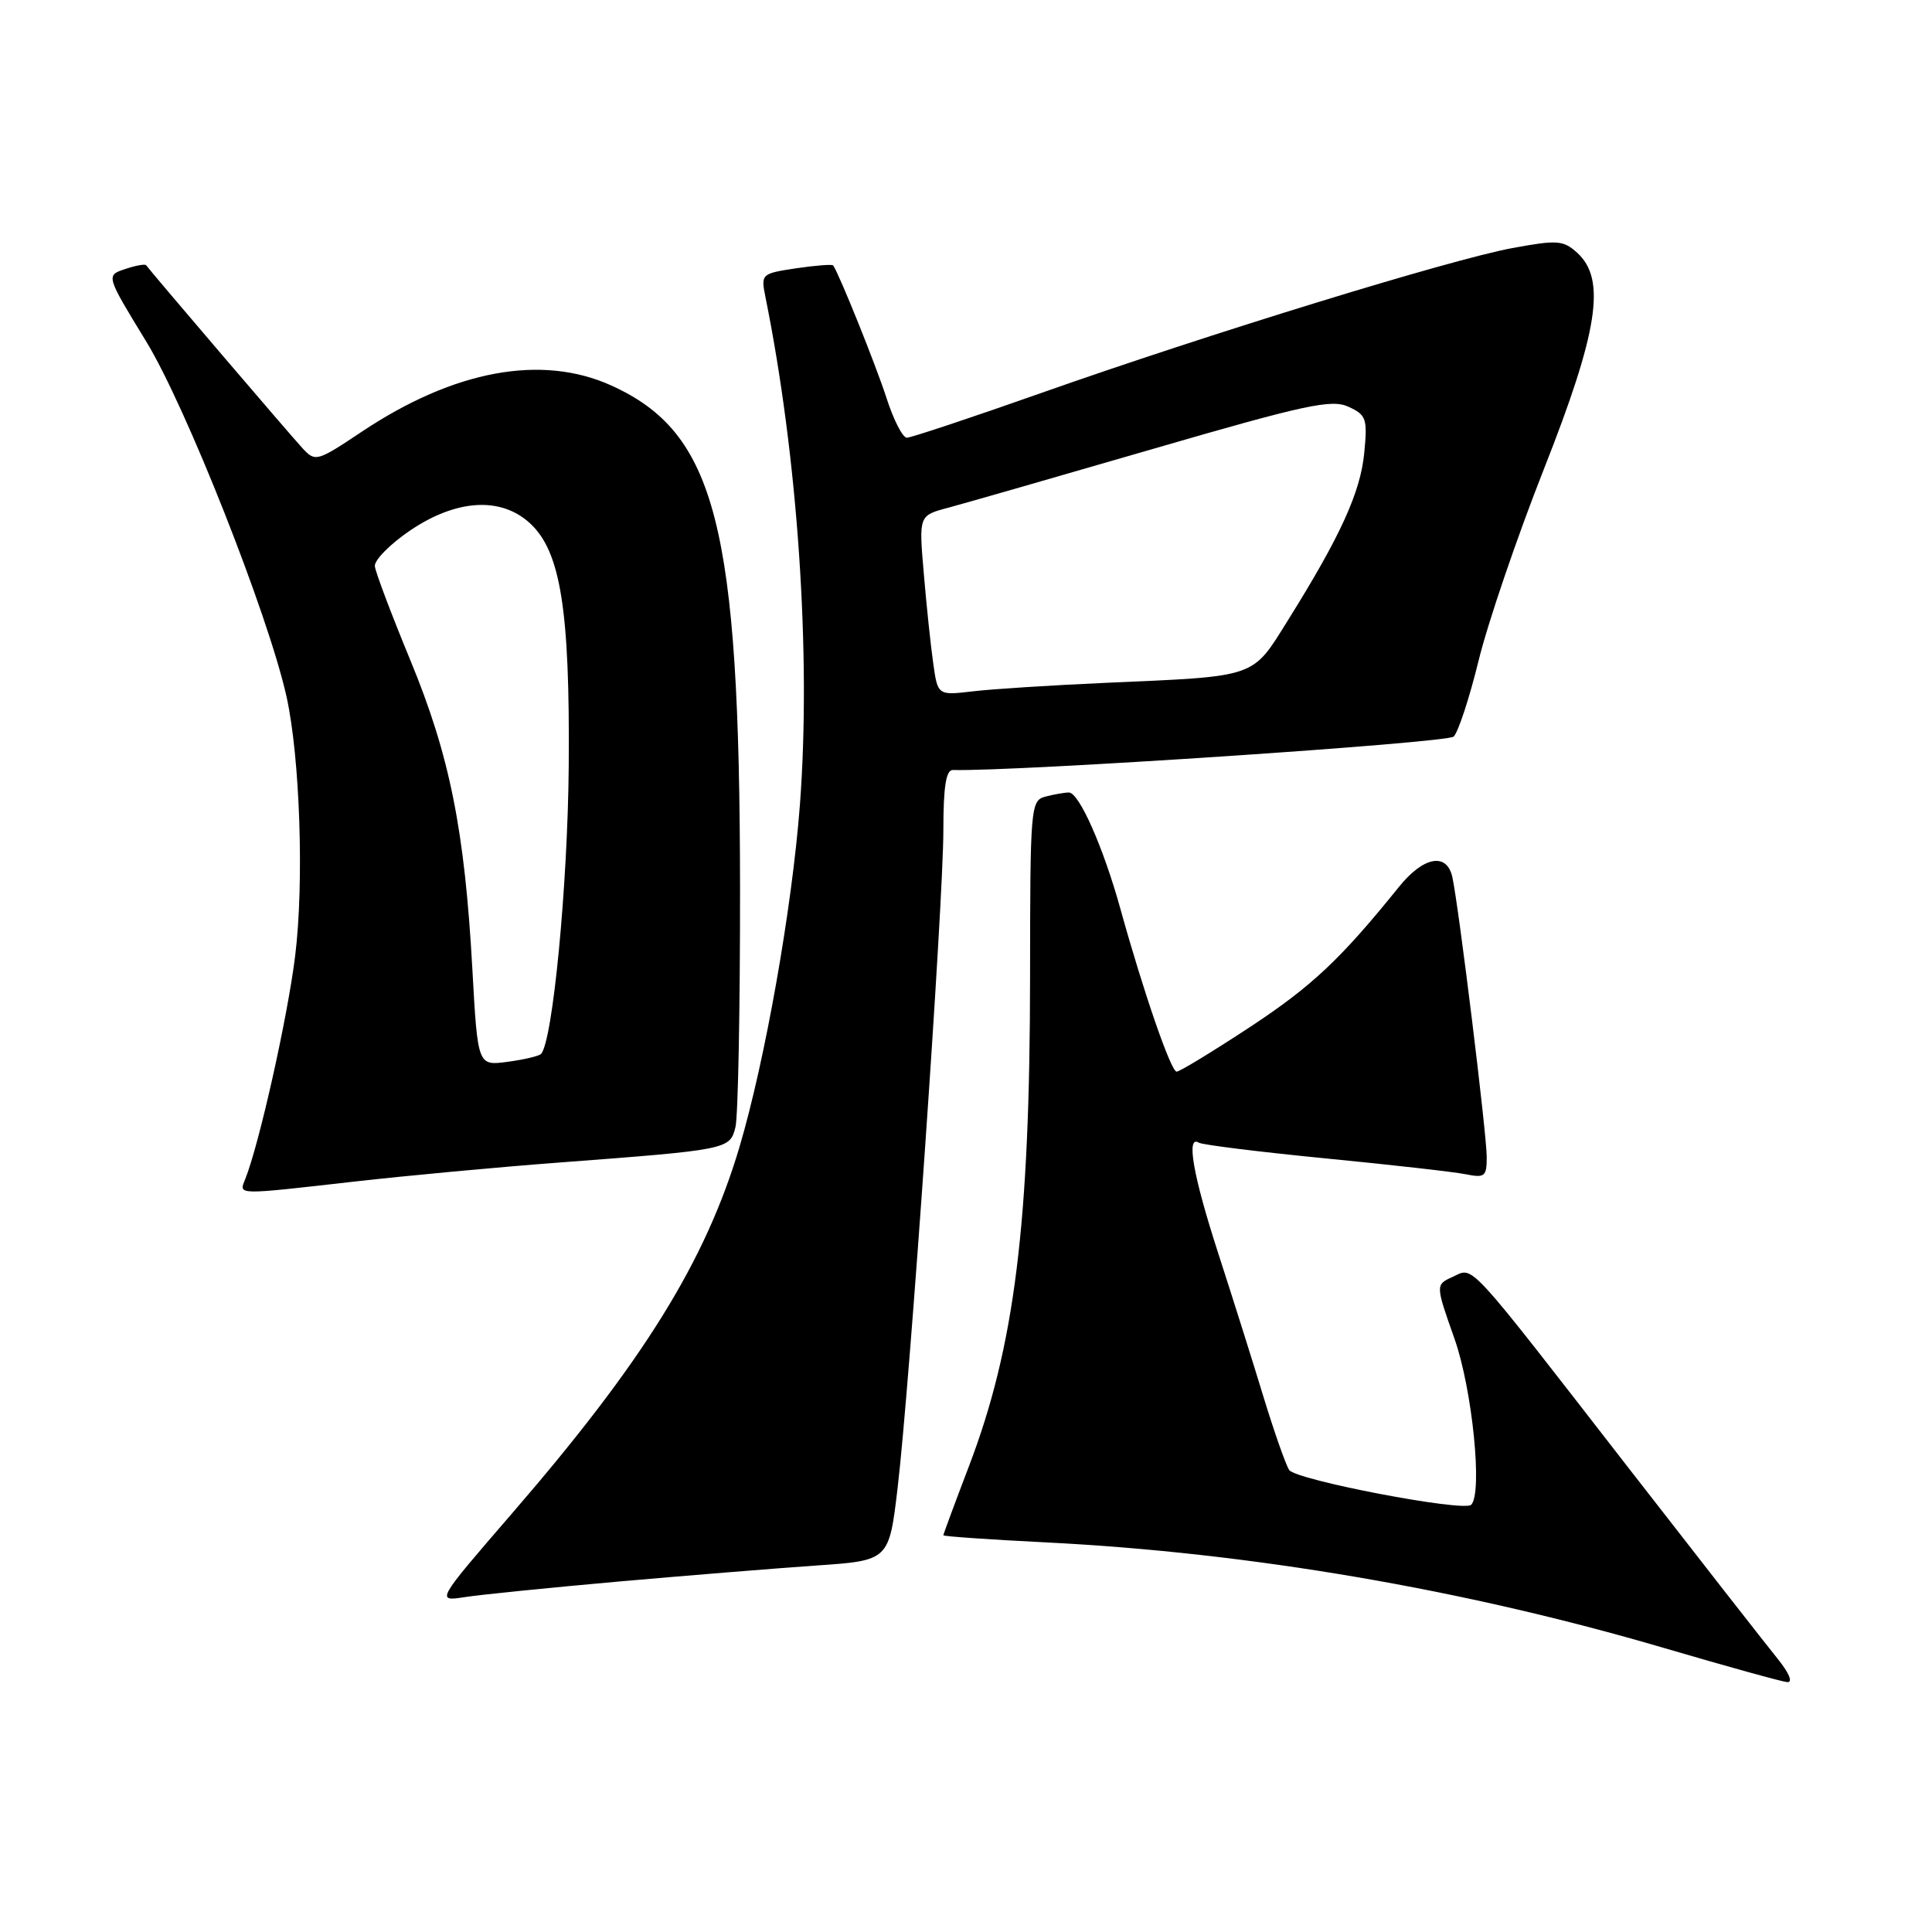 <?xml version="1.0" encoding="UTF-8" standalone="no"?>
<!DOCTYPE svg PUBLIC "-//W3C//DTD SVG 1.1//EN" "http://www.w3.org/Graphics/SVG/1.1/DTD/svg11.dtd" >
<svg xmlns="http://www.w3.org/2000/svg" xmlns:xlink="http://www.w3.org/1999/xlink" version="1.1" viewBox="0 0 256 256">
 <g >
 <path fill="currentColor"
d=" M 235.51 219.75 C 234.06 217.96 225.18 206.60 215.78 194.50 C 194.00 166.44 195.33 167.89 192.49 169.19 C 190.20 170.23 190.20 170.23 192.72 177.37 C 195.09 184.06 196.48 197.85 194.94 199.39 C 193.96 200.37 171.69 196.11 170.82 194.78 C 170.36 194.07 168.82 189.68 167.39 185.00 C 165.97 180.32 163.27 171.77 161.40 166.00 C 158.08 155.74 157.14 150.35 158.85 151.41 C 159.32 151.70 166.86 152.63 175.60 153.49 C 184.35 154.34 192.74 155.29 194.25 155.60 C 196.73 156.10 197.00 155.89 197.00 153.33 C 197.01 150.37 193.30 120.16 192.45 116.25 C 191.73 112.91 188.62 113.47 185.35 117.54 C 177.63 127.11 173.85 130.67 165.61 136.10 C 160.68 139.34 156.31 142.00 155.91 142.00 C 155.16 142.00 151.54 131.53 148.48 120.50 C 146.20 112.26 142.98 105.00 141.63 105.01 C 141.01 105.02 139.60 105.27 138.50 105.56 C 136.57 106.08 136.50 106.95 136.49 129.30 C 136.47 162.20 134.45 178.42 128.38 194.31 C 126.52 199.18 125.00 203.29 125.00 203.43 C 125.00 203.58 131.15 204.00 138.67 204.38 C 165.56 205.73 194.06 210.60 220.50 218.37 C 228.75 220.79 236.10 222.83 236.82 222.89 C 237.60 222.95 237.07 221.67 235.51 219.75 Z  M 82.00 209.56 C 91.08 208.76 102.84 207.81 108.15 207.44 C 117.80 206.78 117.80 206.78 118.94 197.14 C 120.56 183.48 125.00 119.65 125.00 110.04 C 125.00 104.26 125.35 102.01 126.25 102.03 C 134.84 102.24 191.76 98.44 192.62 97.60 C 193.23 96.99 194.72 92.45 195.93 87.50 C 197.14 82.55 201.02 71.16 204.56 62.19 C 211.79 43.88 212.85 36.98 208.98 33.49 C 207.15 31.83 206.36 31.77 200.40 32.87 C 192.22 34.38 160.13 44.25 137.92 52.09 C 128.70 55.34 120.71 58.00 120.16 58.00 C 119.61 58.00 118.40 55.64 117.47 52.75 C 116.08 48.44 111.24 36.40 110.40 35.17 C 110.28 35.00 108.07 35.17 105.49 35.55 C 100.87 36.25 100.81 36.30 101.43 39.38 C 105.72 60.61 107.50 86.78 105.99 106.66 C 104.95 120.35 101.37 140.59 97.98 152.00 C 93.47 167.15 85.28 180.36 67.92 200.45 C 57.75 212.22 57.75 212.22 61.62 211.62 C 63.76 211.29 72.92 210.37 82.00 209.56 Z  M 47.00 156.56 C 53.88 155.78 66.03 154.65 74.00 154.05 C 96.50 152.35 96.71 152.31 97.45 149.36 C 97.80 147.96 98.07 133.69 98.06 117.66 C 98.01 69.64 94.86 57.36 81.00 51.08 C 71.76 46.90 60.15 49.05 47.93 57.21 C 41.99 61.17 41.79 61.23 40.08 59.39 C 38.45 57.63 19.91 35.93 19.37 35.15 C 19.24 34.95 17.98 35.18 16.58 35.65 C 14.03 36.50 14.03 36.50 19.38 45.26 C 24.65 53.89 35.56 81.50 37.96 92.28 C 39.75 100.33 40.31 116.97 39.11 126.66 C 38.10 134.84 34.35 151.60 32.49 156.25 C 31.64 158.37 31.15 158.36 47.00 156.56 Z  M 123.65 87.83 C 123.31 85.45 122.75 80.08 122.40 75.90 C 121.75 68.31 121.75 68.31 125.63 67.28 C 127.76 66.71 139.98 63.20 152.79 59.48 C 172.96 53.62 176.43 52.87 178.66 53.89 C 181.05 54.98 181.21 55.46 180.77 60.02 C 180.27 65.23 177.60 71.08 170.67 82.17 C 165.84 89.90 166.76 89.59 146.50 90.48 C 139.35 90.80 131.42 91.30 128.88 91.61 C 124.25 92.15 124.25 92.15 123.65 87.83 Z  M 62.59 128.40 C 61.57 109.97 59.59 100.12 54.38 87.50 C 51.88 81.45 49.76 75.84 49.67 75.03 C 49.58 74.23 51.69 72.09 54.36 70.28 C 60.51 66.13 66.40 65.79 70.25 69.36 C 74.29 73.10 75.52 80.85 75.36 101.50 C 75.23 117.33 73.23 138.10 71.68 139.66 C 71.40 139.94 69.40 140.41 67.23 140.70 C 63.30 141.22 63.30 141.22 62.59 128.40 Z "/>
</g>
</svg>